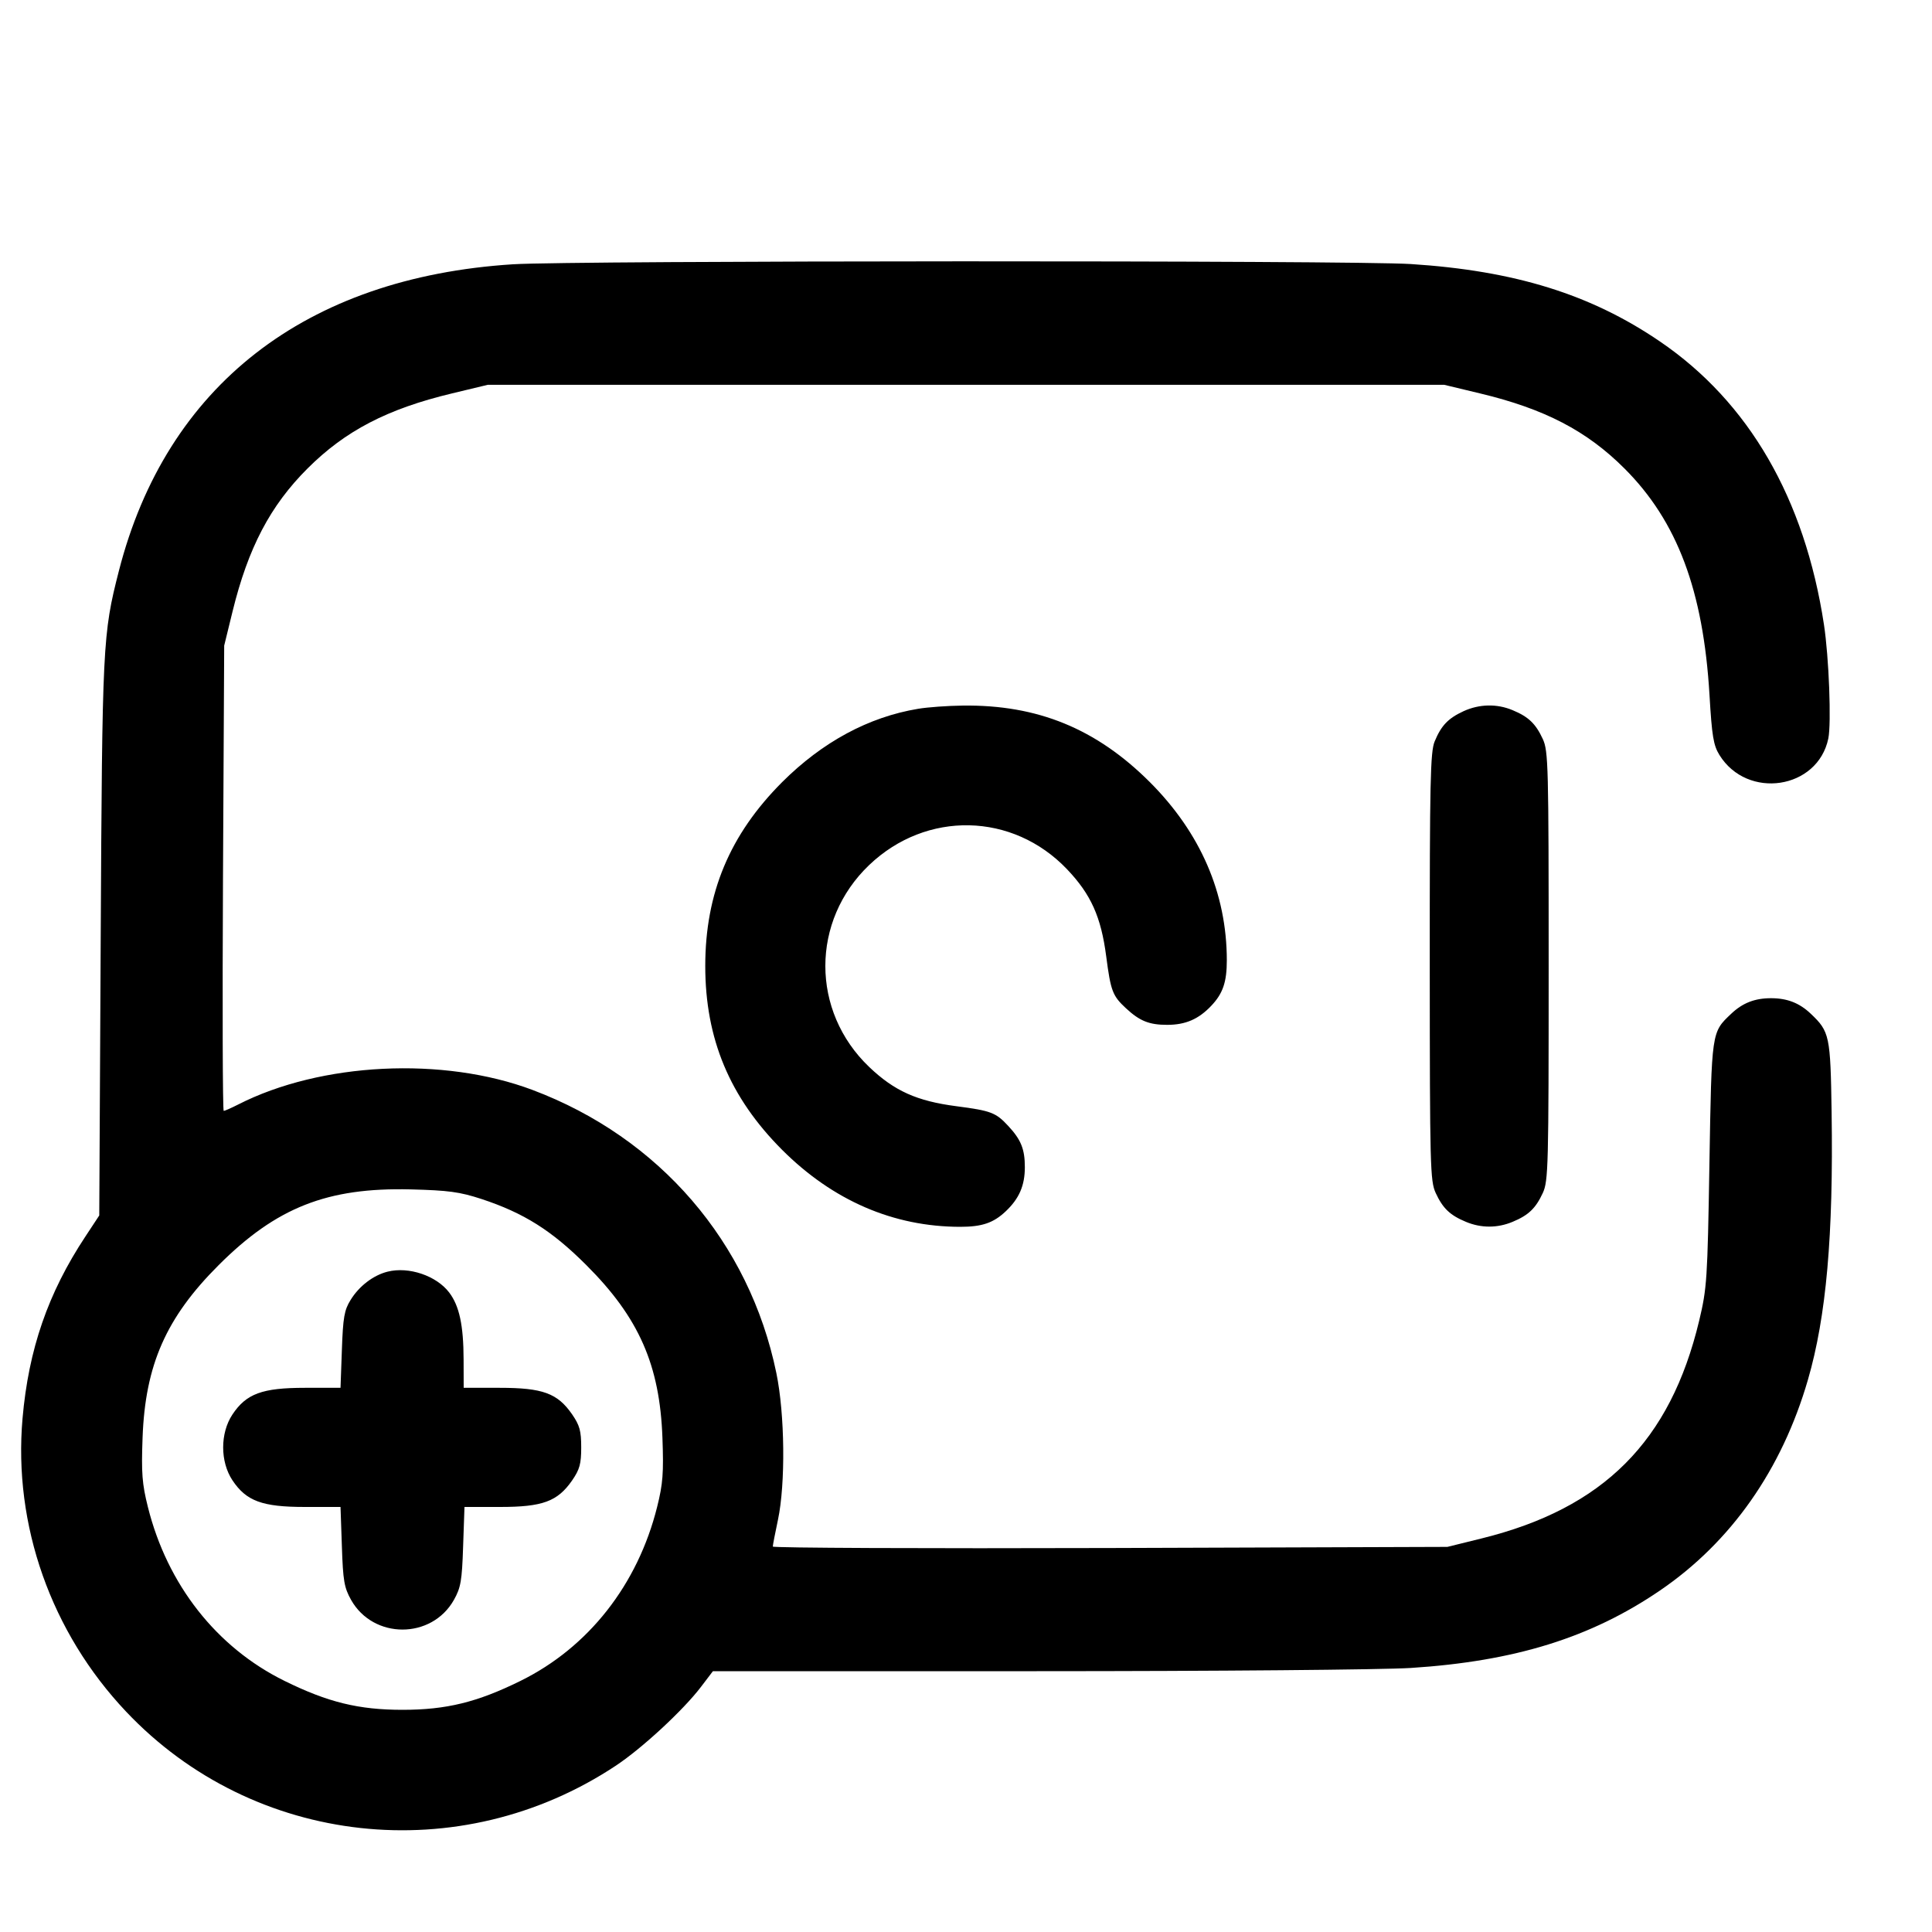 <svg width="24" height="24" viewBox="0 0 24 24" fill="none" xmlns="http://www.w3.org/2000/svg"><path d="M6.372 3.283 C 3.795 3.447,2.066 4.793,1.477 7.091 C 1.275 7.880,1.270 7.997,1.251 11.660 L 1.233 15.099 1.061 15.360 C 0.596 16.063,0.355 16.762,0.280 17.619 C 0.164 18.946,0.634 20.277,1.567 21.263 C 3.150 22.937,5.714 23.219,7.653 21.932 C 7.979 21.715,8.486 21.246,8.707 20.956 L 8.856 20.760 12.878 20.760 C 15.109 20.760,17.179 20.742,17.526 20.720 C 18.816 20.637,19.759 20.345,20.619 19.759 C 21.503 19.157,22.135 18.257,22.459 17.139 C 22.687 16.354,22.776 15.345,22.753 13.823 C 22.739 12.864,22.728 12.815,22.494 12.593 C 22.353 12.459,22.201 12.400,22.000 12.400 C 21.799 12.400,21.647 12.459,21.506 12.593 C 21.260 12.826,21.263 12.803,21.235 14.460 C 21.211 15.901,21.204 16.002,21.108 16.405 C 20.749 17.906,19.919 18.737,18.405 19.111 L 17.980 19.216 13.790 19.230 C 11.486 19.237,9.600 19.229,9.600 19.212 C 9.600 19.194,9.629 19.045,9.664 18.880 C 9.759 18.432,9.750 17.566,9.644 17.056 C 9.309 15.430,8.191 14.133,6.616 13.540 C 5.506 13.122,3.985 13.197,2.958 13.721 C 2.873 13.764,2.792 13.800,2.779 13.800 C 2.766 13.800,2.762 12.500,2.770 10.910 L 2.785 8.020 2.889 7.595 C 3.083 6.805,3.357 6.282,3.820 5.820 C 4.288 5.352,4.812 5.079,5.615 4.887 L 6.060 4.780 12.000 4.780 L 17.940 4.780 18.385 4.887 C 19.188 5.079,19.712 5.352,20.180 5.820 C 20.836 6.476,21.159 7.336,21.236 8.633 C 21.266 9.144,21.285 9.258,21.359 9.378 C 21.705 9.938,22.581 9.806,22.712 9.174 C 22.751 8.985,22.720 8.167,22.658 7.760 C 22.419 6.192,21.725 4.994,20.619 4.241 C 19.759 3.655,18.816 3.363,17.526 3.280 C 16.793 3.233,7.110 3.236,6.372 3.283 M11.405 8.805 C 10.790 8.907,10.216 9.217,9.716 9.716 C 9.065 10.368,8.761 11.095,8.761 12.000 C 8.761 12.905,9.065 13.632,9.716 14.284 C 10.347 14.914,11.098 15.239,11.927 15.240 C 12.199 15.240,12.341 15.192,12.494 15.047 C 12.661 14.889,12.731 14.727,12.731 14.499 C 12.731 14.276,12.684 14.158,12.525 13.987 C 12.371 13.821,12.312 13.798,11.882 13.742 C 11.389 13.678,11.110 13.552,10.798 13.255 C 10.071 12.561,10.071 11.439,10.798 10.745 C 11.508 10.068,12.580 10.090,13.255 10.798 C 13.552 11.110,13.678 11.389,13.742 11.882 C 13.798 12.312,13.821 12.371,13.987 12.525 C 14.158 12.684,14.276 12.731,14.499 12.731 C 14.727 12.731,14.889 12.661,15.047 12.494 C 15.192 12.341,15.240 12.199,15.240 11.927 C 15.239 11.098,14.914 10.347,14.284 9.716 C 13.619 9.052,12.889 8.753,11.960 8.765 C 11.773 8.767,11.523 8.785,11.405 8.805 M18.180 8.835 C 17.990 8.923,17.904 9.012,17.822 9.210 C 17.768 9.338,17.760 9.712,17.761 12.009 C 17.762 14.496,17.766 14.670,17.835 14.820 C 17.923 15.010,18.012 15.096,18.210 15.178 C 18.398 15.257,18.602 15.257,18.790 15.178 C 18.988 15.096,19.077 15.010,19.165 14.820 C 19.234 14.670,19.238 14.496,19.238 12.000 C 19.238 9.504,19.234 9.330,19.165 9.180 C 19.077 8.990,18.988 8.904,18.790 8.822 C 18.595 8.740,18.376 8.745,18.180 8.835 M5.980 14.894 C 6.508 15.068,6.854 15.286,7.284 15.716 C 7.937 16.368,8.196 16.956,8.229 17.860 C 8.245 18.300,8.235 18.432,8.163 18.720 C 7.922 19.685,7.310 20.465,6.465 20.881 C 5.928 21.146,5.544 21.240,5.000 21.240 C 4.456 21.240,4.072 21.146,3.535 20.881 C 2.690 20.465,2.078 19.685,1.837 18.720 C 1.765 18.432,1.755 18.300,1.771 17.860 C 1.804 16.956,2.063 16.368,2.716 15.716 C 3.433 14.999,4.066 14.750,5.100 14.775 C 5.572 14.787,5.710 14.806,5.980 14.894 M4.815 15.797 C 4.638 15.841,4.461 15.976,4.355 16.149 C 4.277 16.274,4.261 16.365,4.247 16.768 L 4.230 17.240 3.788 17.240 C 3.257 17.240,3.059 17.313,2.887 17.572 C 2.734 17.803,2.734 18.157,2.887 18.388 C 3.059 18.647,3.257 18.720,3.788 18.720 L 4.230 18.720 4.247 19.210 C 4.261 19.638,4.276 19.722,4.361 19.874 C 4.638 20.366,5.362 20.366,5.639 19.874 C 5.724 19.722,5.739 19.638,5.753 19.210 L 5.770 18.720 6.212 18.720 C 6.740 18.720,6.925 18.652,7.106 18.392 C 7.201 18.254,7.220 18.186,7.220 17.980 C 7.220 17.774,7.201 17.706,7.106 17.568 C 6.925 17.307,6.741 17.240,6.207 17.240 L 5.760 17.240 5.759 16.890 C 5.758 16.463,5.706 16.222,5.580 16.056 C 5.421 15.847,5.078 15.731,4.815 15.797 " stroke="none" fill-rule="evenodd" fill="black"></path></svg>